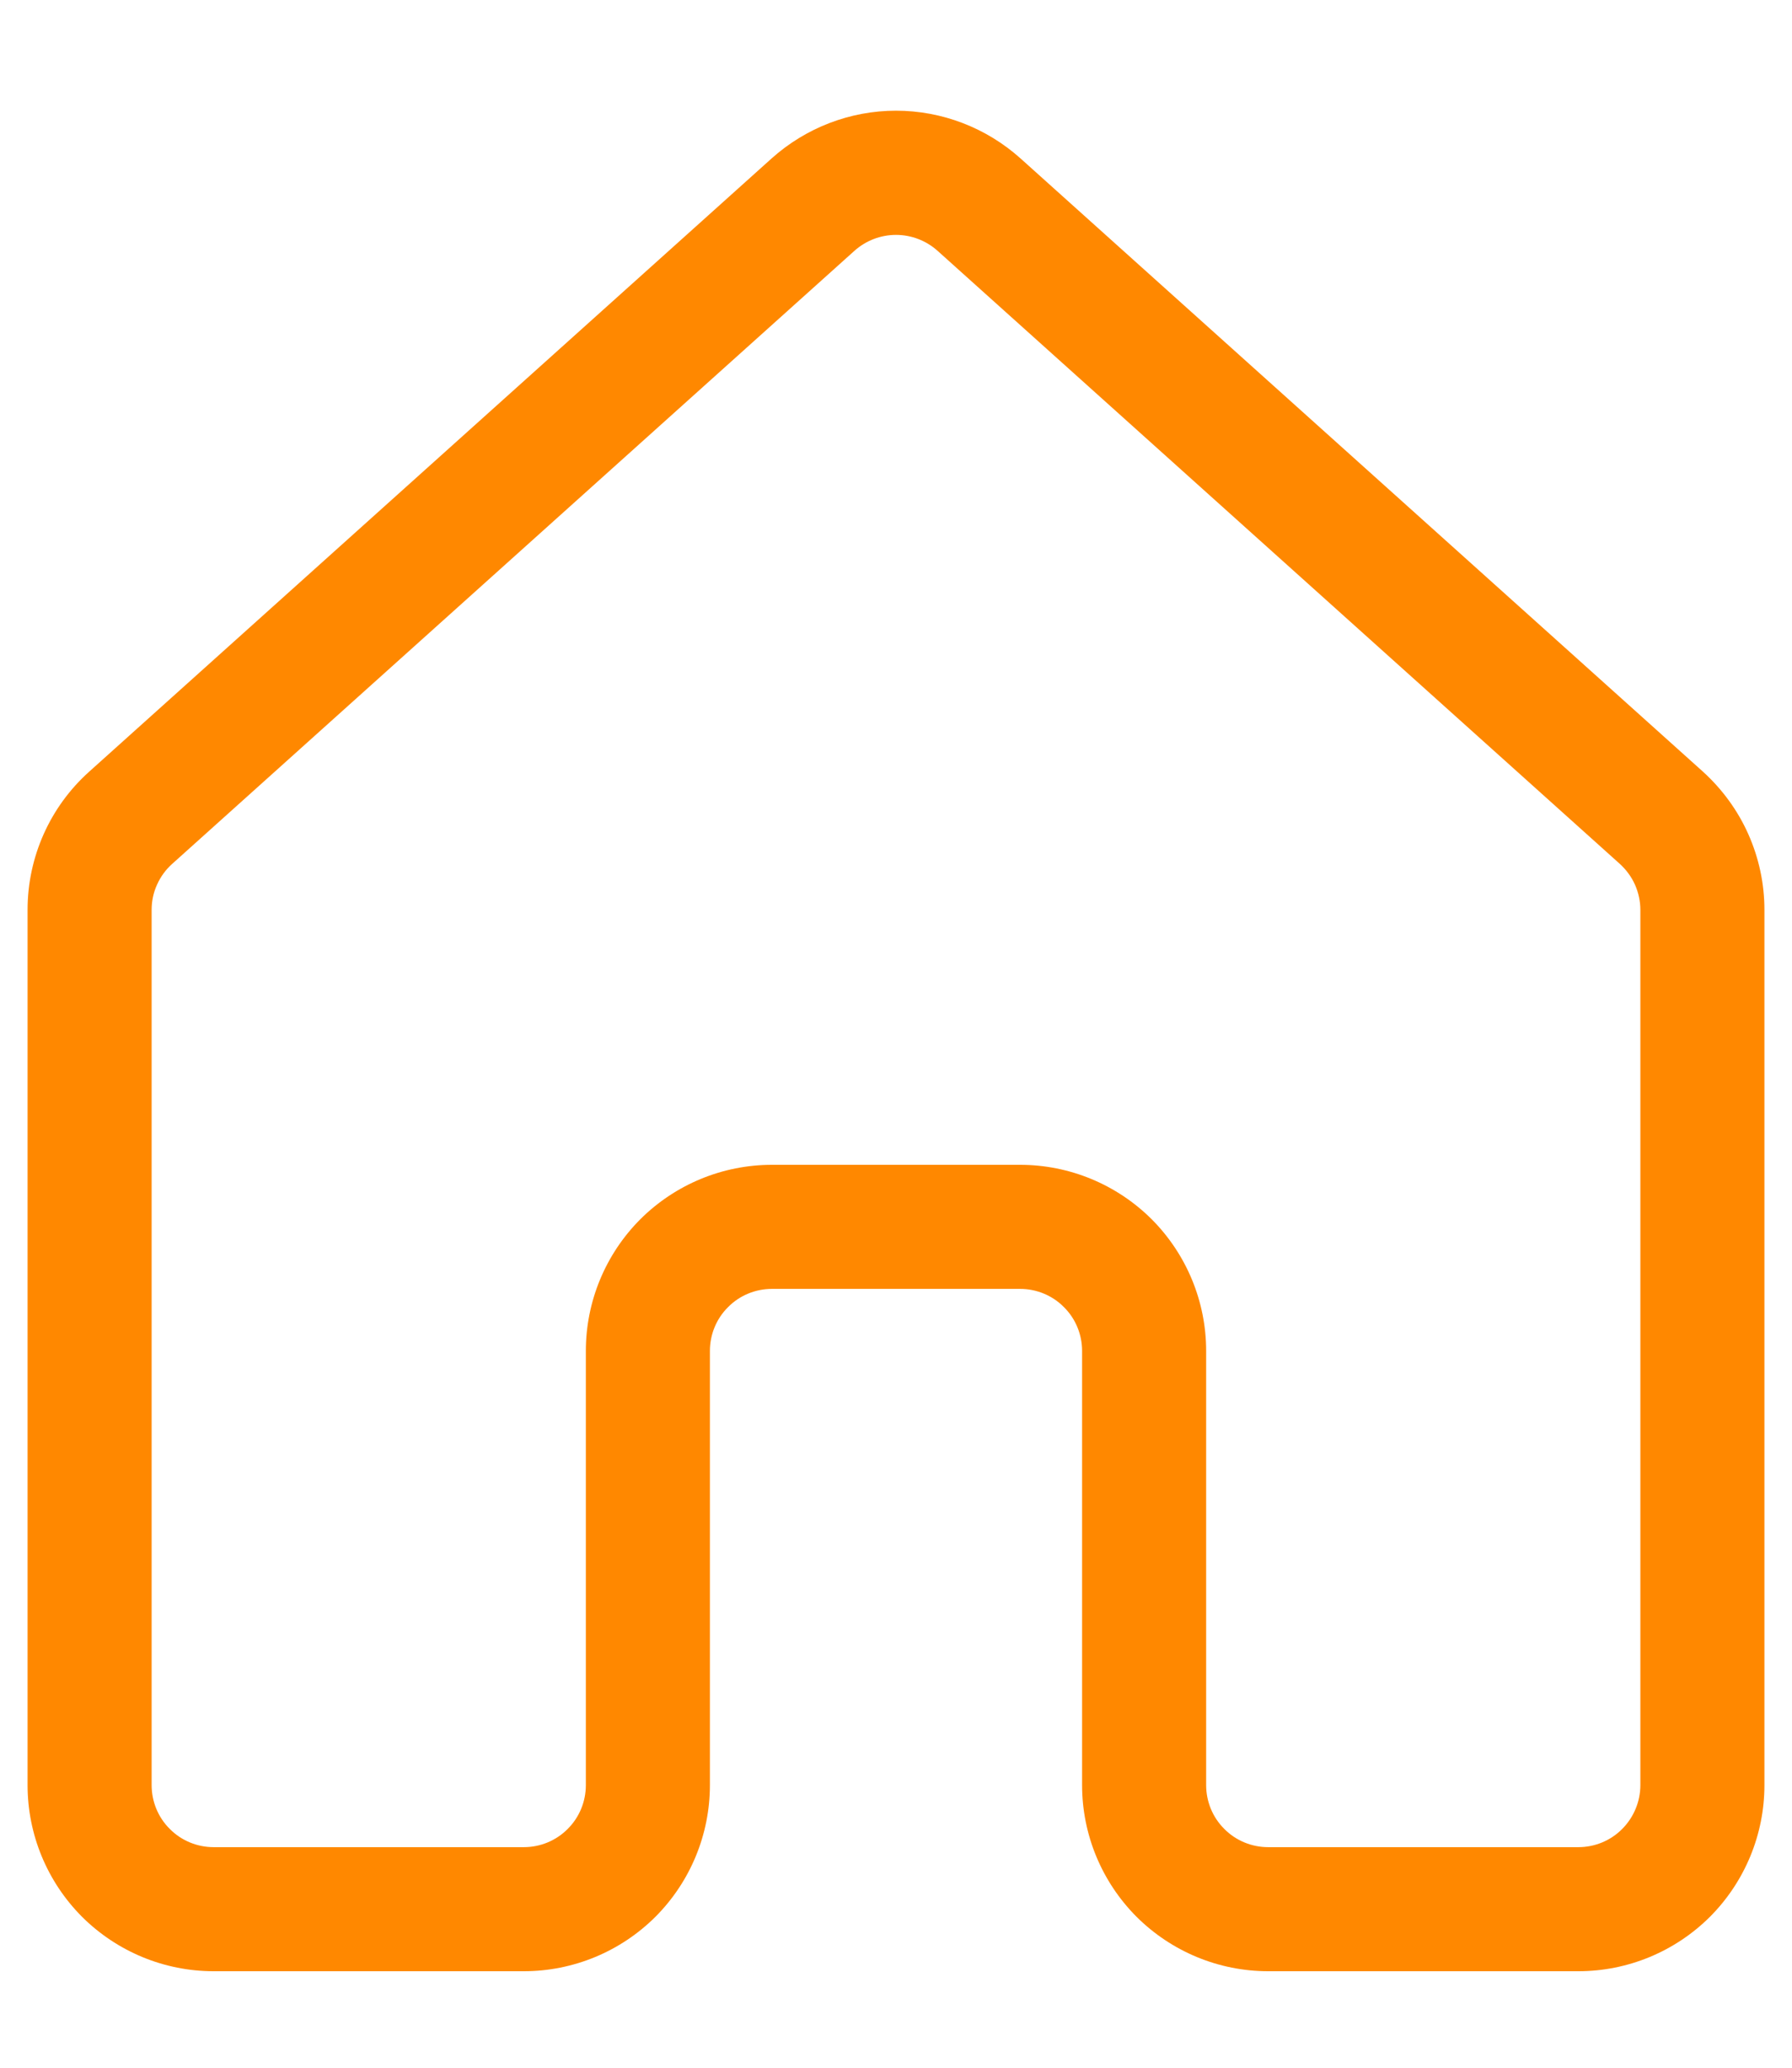 <svg width="13" height="15" viewBox="0 0 13 15" fill="none" xmlns="http://www.w3.org/2000/svg">
<path d="M5.598 1.149C5.846 0.927 6.167 0.803 6.5 0.803C6.834 0.803 7.155 0.927 7.403 1.149L12.353 5.597C12.493 5.724 12.606 5.878 12.683 6.051C12.76 6.224 12.8 6.411 12.8 6.6V12.95C12.8 13.308 12.658 13.651 12.405 13.905C12.151 14.158 11.808 14.3 11.45 14.3H9.2C8.842 14.3 8.499 14.158 8.245 13.905C7.992 13.651 7.85 13.308 7.85 12.95V9.8C7.85 9.681 7.803 9.566 7.718 9.482C7.634 9.397 7.519 9.35 7.4 9.35H5.6C5.481 9.35 5.366 9.397 5.282 9.482C5.197 9.566 5.15 9.681 5.15 9.8V12.95C5.15 13.308 5.008 13.651 4.755 13.905C4.501 14.158 4.158 14.3 3.8 14.3H1.55C1.192 14.3 0.849 14.158 0.595 13.905C0.342 13.651 0.2 13.308 0.2 12.95V6.6C0.2 6.218 0.362 5.853 0.648 5.597L5.598 1.149ZM6.801 1.819C6.718 1.745 6.611 1.704 6.5 1.704C6.389 1.704 6.282 1.745 6.199 1.819L1.249 6.267C1.202 6.309 1.165 6.36 1.139 6.418C1.113 6.475 1.1 6.537 1.1 6.6V12.95C1.1 13.069 1.147 13.184 1.232 13.268C1.316 13.353 1.431 13.4 1.55 13.4H3.8C3.919 13.4 4.034 13.353 4.118 13.268C4.203 13.184 4.25 13.069 4.25 12.95V9.8C4.25 9.442 4.392 9.099 4.645 8.845C4.899 8.592 5.242 8.45 5.6 8.45H7.4C7.758 8.45 8.101 8.592 8.355 8.845C8.608 9.099 8.75 9.442 8.75 9.8V12.95C8.75 13.069 8.797 13.184 8.882 13.268C8.966 13.353 9.081 13.4 9.2 13.4H11.45C11.569 13.4 11.684 13.353 11.768 13.268C11.852 13.184 11.9 13.069 11.9 12.95V6.6C11.9 6.537 11.886 6.475 11.861 6.418C11.835 6.36 11.797 6.309 11.751 6.267L6.801 1.819Z" fill="#FF8800"/>
</svg>
